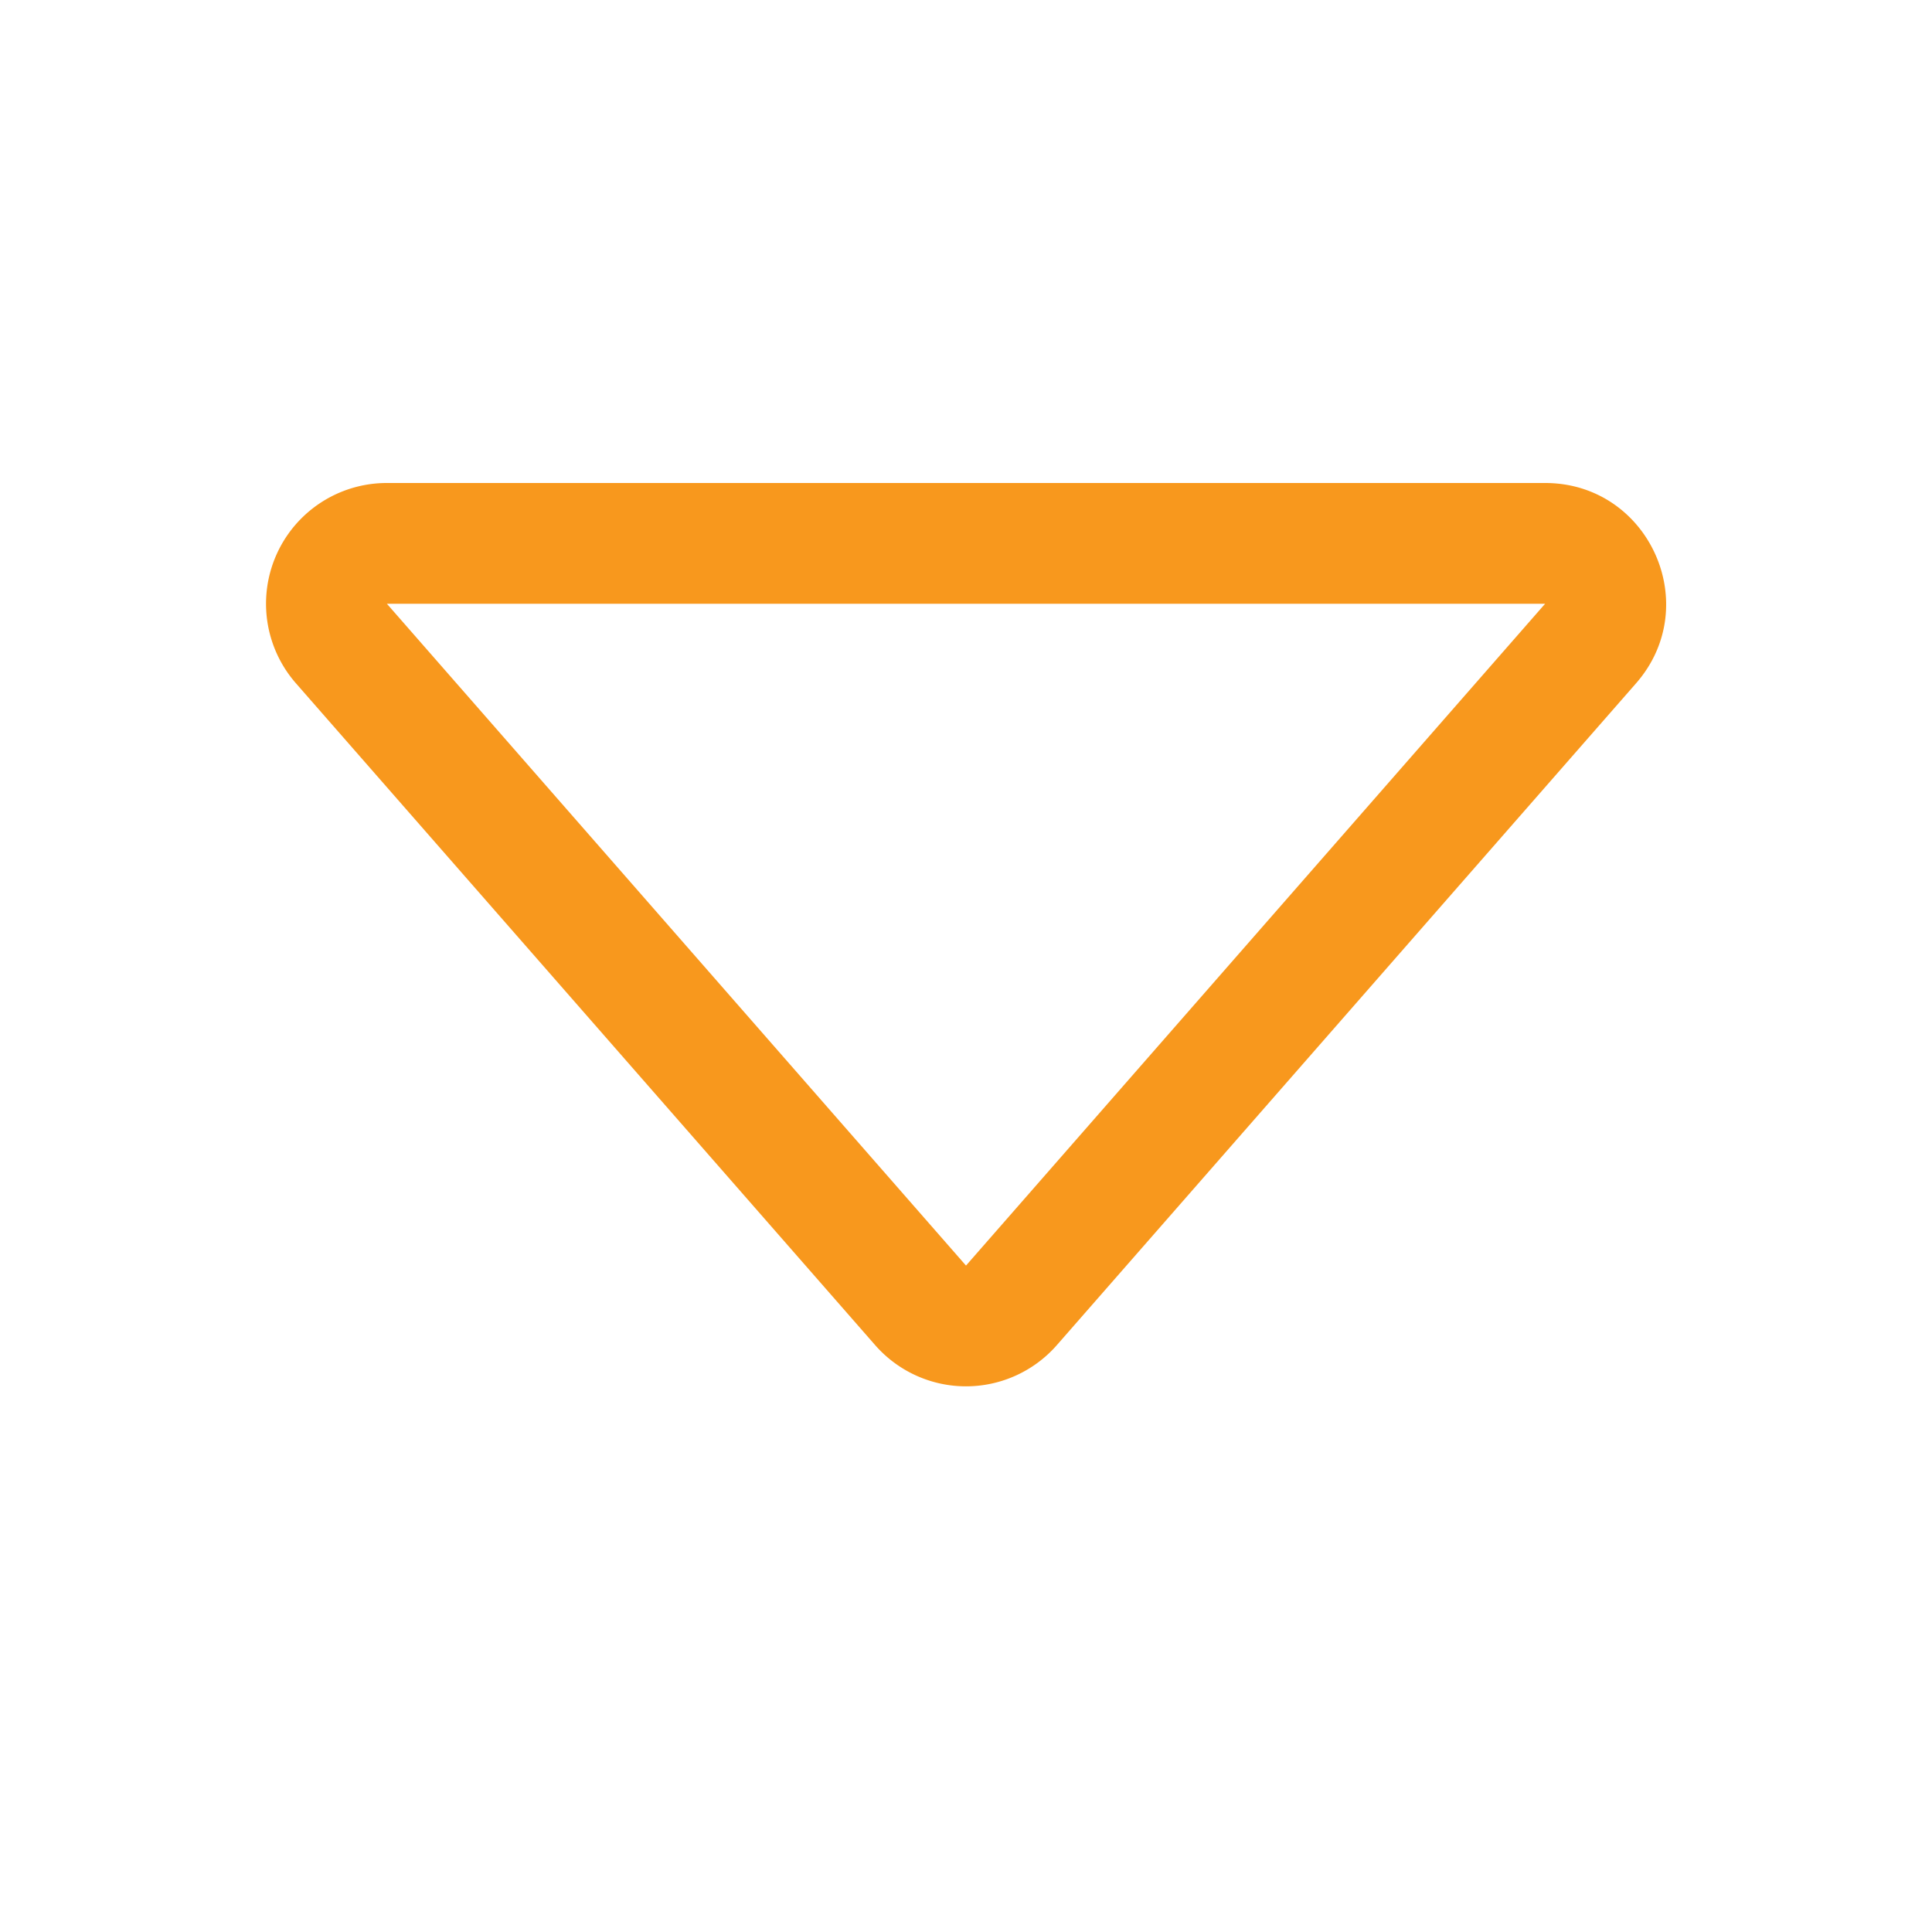 <svg xmlns="http://www.w3.org/2000/svg" width="1024" height="1024" viewBox="0 0 16 16">
    <path fill="#F8981D" d="M3.204 5h9.592L8 10.481zm-.753.659l4.796 5.48a1 1 0 0 0 1.506 0l4.796-5.48c.566-.647.106-1.659-.753-1.659H3.204a1 1 0 0 0-.753 1.659" />
</svg>